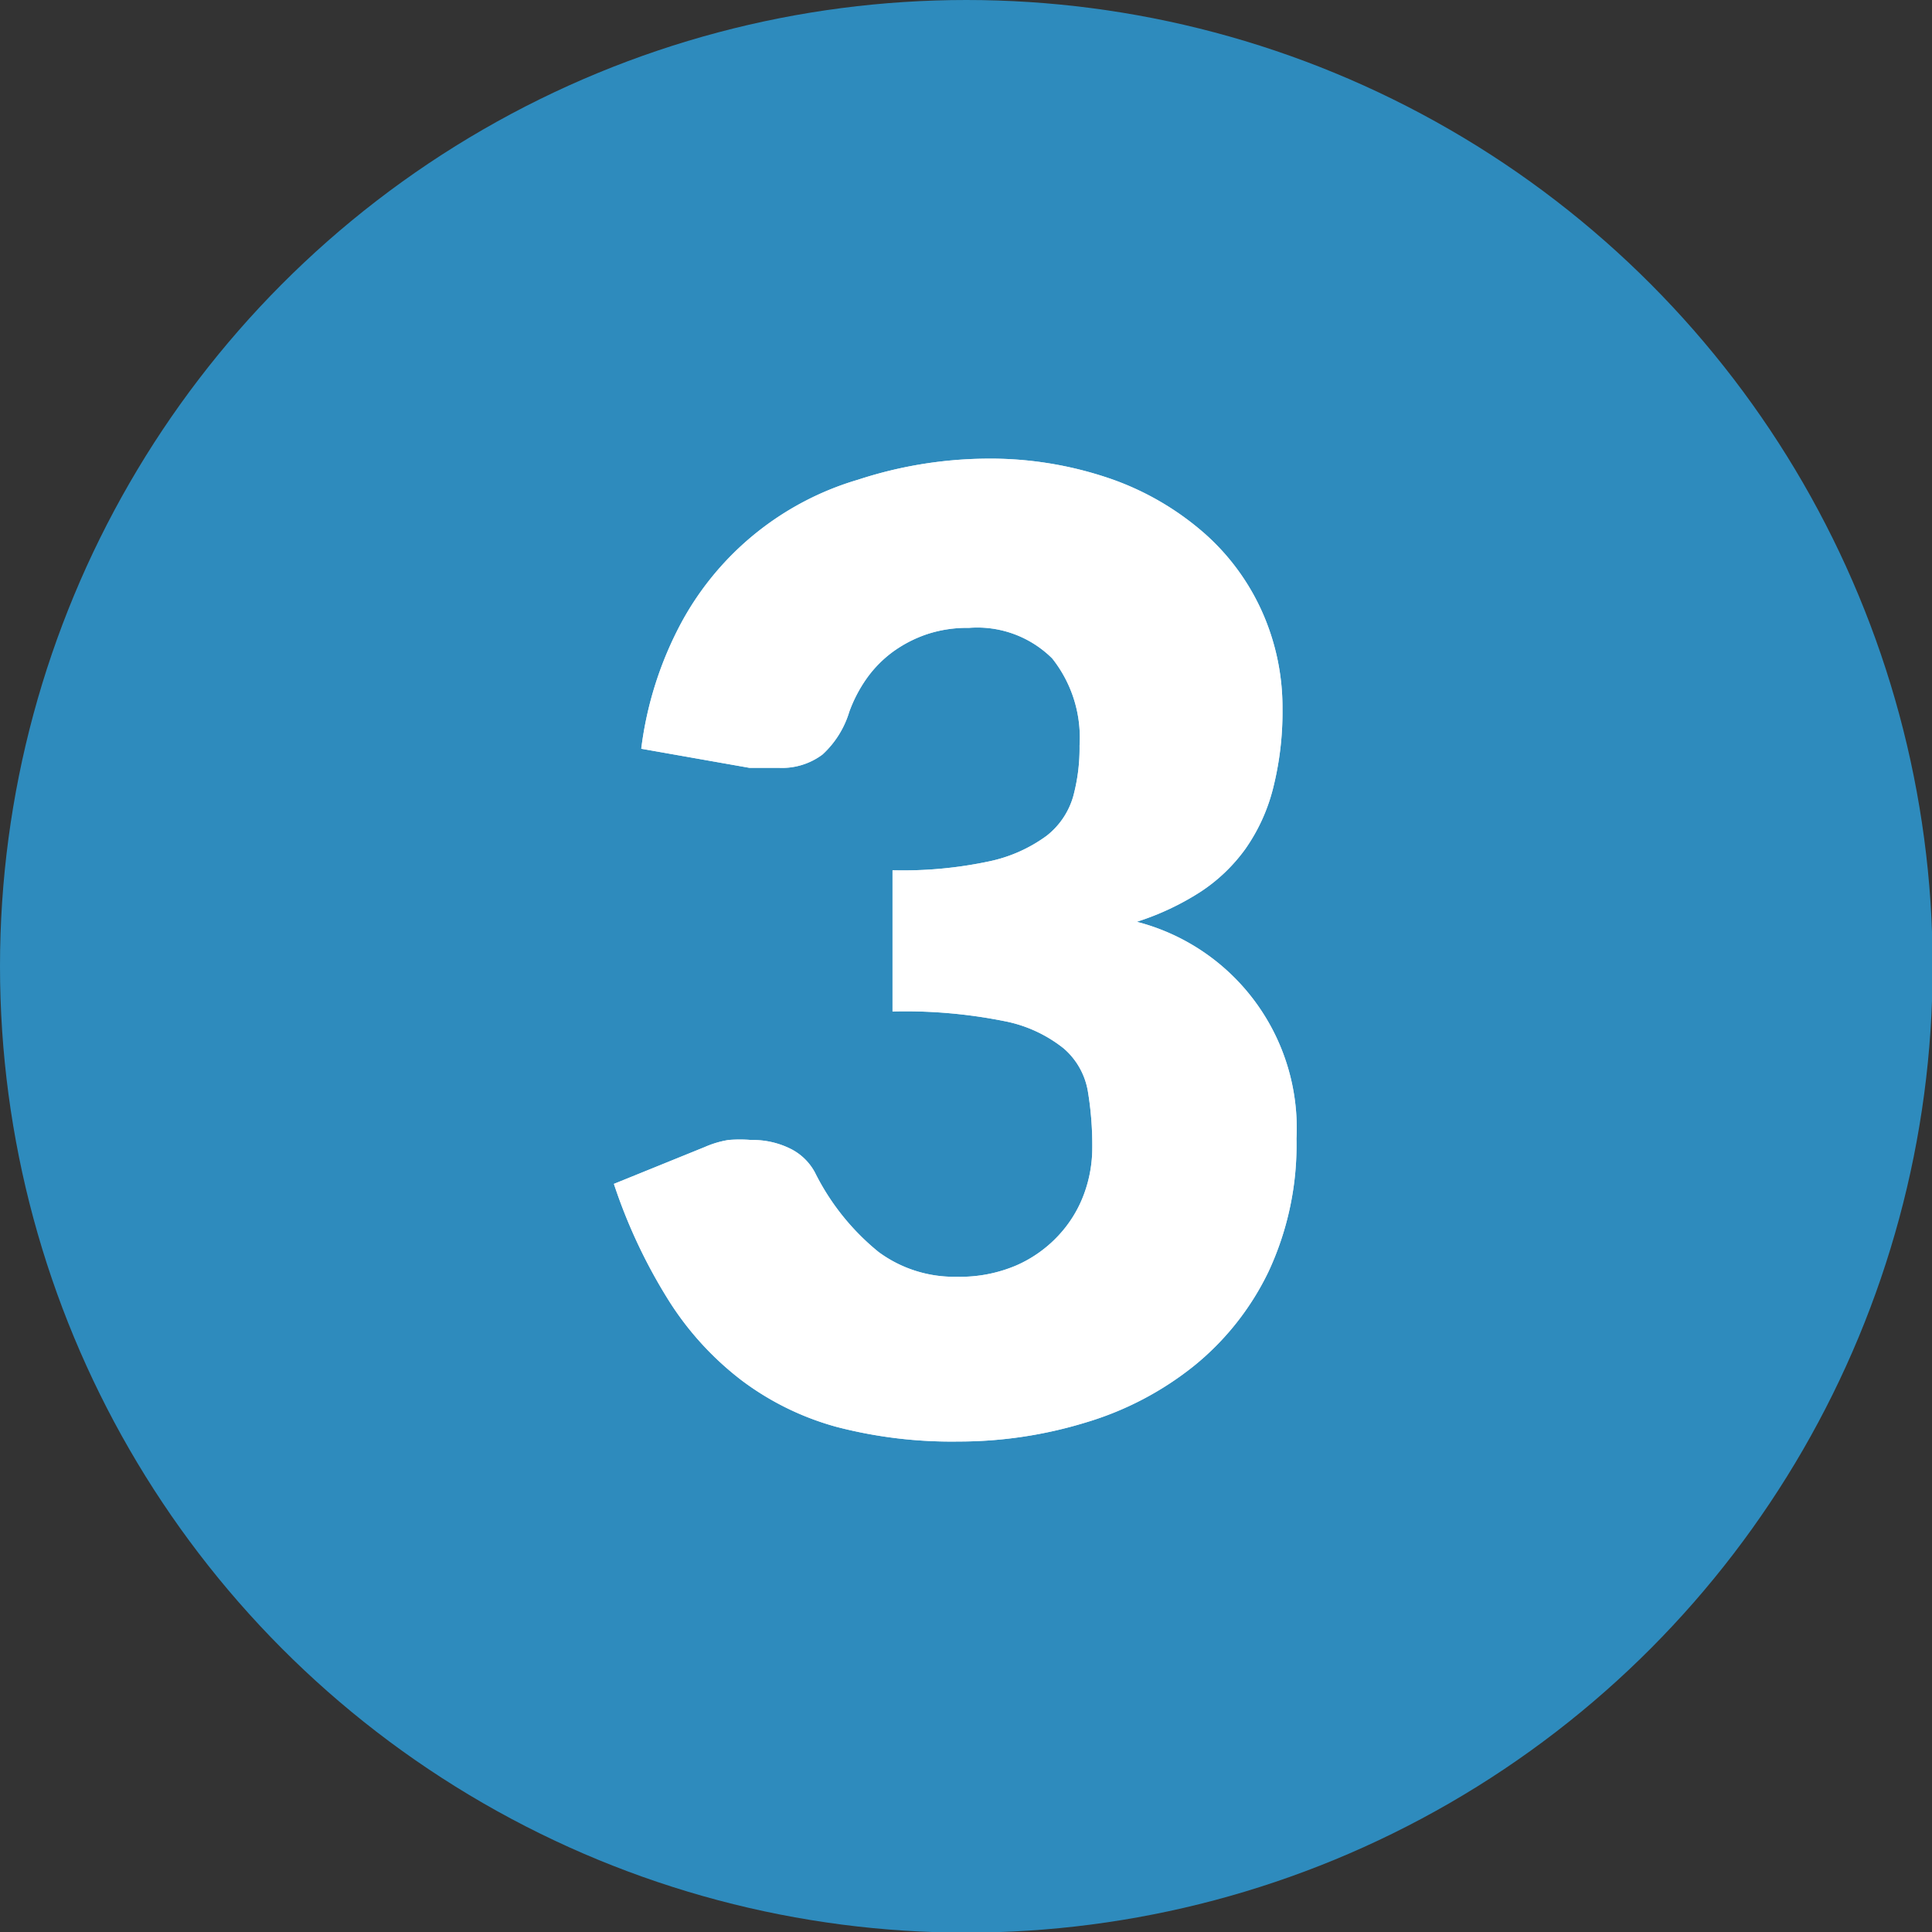 <svg id="Interactive_elements" data-name="Interactive elements" xmlns="http://www.w3.org/2000/svg" viewBox="0 0 30.37 30.37"><rect x="0" y="0" width="30.37" height="30.37" fill="#333333" stroke="none"/><defs><style>.cls-1{fill:#2e8bbd;}.cls-2{fill:#d5e8f2;}.cls-3{fill:#fff;}</style></defs><title>number3-blue</title><circle class="cls-1" cx="15.19" cy="15.19" r="15.19"/><path class="cls-2" d="M3652.76,8607.93a5.81,5.81,0,0,1,2,.32,4.46,4.46,0,0,1,1.47.86,3.61,3.61,0,0,1,.91,1.25,3.69,3.69,0,0,1,.31,1.5,4.91,4.91,0,0,1-.15,1.26,2.88,2.88,0,0,1-.43.94,2.68,2.68,0,0,1-.71.68,4.22,4.22,0,0,1-1,.47,3.35,3.35,0,0,1,2.51,3.41,4.71,4.71,0,0,1-.44,2.09,4.31,4.31,0,0,1-1.17,1.48,5,5,0,0,1-1.7.89,6.81,6.81,0,0,1-2,.3,7.19,7.19,0,0,1-1.92-.23,4.42,4.42,0,0,1-1.49-.73,4.8,4.8,0,0,1-1.15-1.26,8.43,8.43,0,0,1-.86-1.83l1.43-.58a1.53,1.53,0,0,1,.37-0.11,2.14,2.14,0,0,1,.36,0,1.33,1.33,0,0,1,.6.13,0.88,0.88,0,0,1,.4.38,3.77,3.77,0,0,0,1,1.25,2,2,0,0,0,1.23.39,2.25,2.25,0,0,0,.94-0.18,2,2,0,0,0,.66-0.47,1.93,1.93,0,0,0,.4-0.65,2.1,2.1,0,0,0,.13-0.74,5.15,5.15,0,0,0-.07-0.88,1.14,1.14,0,0,0-.38-0.67,2.15,2.15,0,0,0-.94-0.43,7.92,7.92,0,0,0-1.75-.15v-2.22a6.5,6.5,0,0,0,1.52-.14,2.34,2.34,0,0,0,.9-0.4,1.21,1.21,0,0,0,.42-0.62,2.91,2.91,0,0,0,.1-0.8,2,2,0,0,0-.43-1.37,1.67,1.67,0,0,0-1.31-.48,2,2,0,0,0-.66.1,2,2,0,0,0-.54.28,1.85,1.85,0,0,0-.41.42,2.21,2.21,0,0,0-.27.52,1.5,1.5,0,0,1-.42.67,1.06,1.06,0,0,1-.69.21h-0.22l-0.24,0-1.7-.3a5.67,5.67,0,0,1,.64-2,4.65,4.65,0,0,1,2.77-2.23A6.64,6.64,0,0,1,3652.76,8607.93Z" transform="translate(-3637.29 -8600.72)"/><path class="cls-3" d="M3652.76,8607.93a5.81,5.81,0,0,1,2,.32,4.46,4.46,0,0,1,1.47.86,3.61,3.61,0,0,1,.91,1.25,3.69,3.69,0,0,1,.31,1.5,4.91,4.91,0,0,1-.15,1.26,2.88,2.88,0,0,1-.43.94,2.68,2.68,0,0,1-.71.68,4.22,4.22,0,0,1-1,.47,3.35,3.35,0,0,1,2.51,3.41,4.71,4.71,0,0,1-.44,2.09,4.31,4.31,0,0,1-1.17,1.48,5,5,0,0,1-1.7.89,6.81,6.81,0,0,1-2,.3,7.19,7.19,0,0,1-1.92-.23,4.42,4.42,0,0,1-1.49-.73,4.8,4.8,0,0,1-1.15-1.26,8.43,8.43,0,0,1-.86-1.83l1.43-.58a1.53,1.53,0,0,1,.37-0.11,2.14,2.14,0,0,1,.36,0,1.33,1.33,0,0,1,.6.13,0.88,0.88,0,0,1,.4.38,3.77,3.77,0,0,0,1,1.25,2,2,0,0,0,1.23.39,2.25,2.25,0,0,0,.94-0.18,2,2,0,0,0,.66-0.47,1.93,1.93,0,0,0,.4-0.65,2.1,2.1,0,0,0,.13-0.74,5.15,5.15,0,0,0-.07-0.88,1.14,1.14,0,0,0-.38-0.67,2.15,2.15,0,0,0-.94-0.43,7.92,7.92,0,0,0-1.75-.15v-2.22a6.5,6.5,0,0,0,1.52-.14,2.34,2.34,0,0,0,.9-0.4,1.21,1.21,0,0,0,.42-0.62,2.91,2.91,0,0,0,.1-0.8,2,2,0,0,0-.43-1.37,1.67,1.67,0,0,0-1.31-.48,2,2,0,0,0-.66.1,2,2,0,0,0-.54.28,1.85,1.85,0,0,0-.41.42,2.21,2.21,0,0,0-.27.52,1.5,1.5,0,0,1-.42.67,1.06,1.06,0,0,1-.69.21h-0.22l-0.24,0-1.7-.3a5.67,5.67,0,0,1,.64-2,4.65,4.65,0,0,1,2.77-2.23A6.64,6.64,0,0,1,3652.76,8607.93Z" transform="translate(-3637.29 -8600.72)"/></svg>